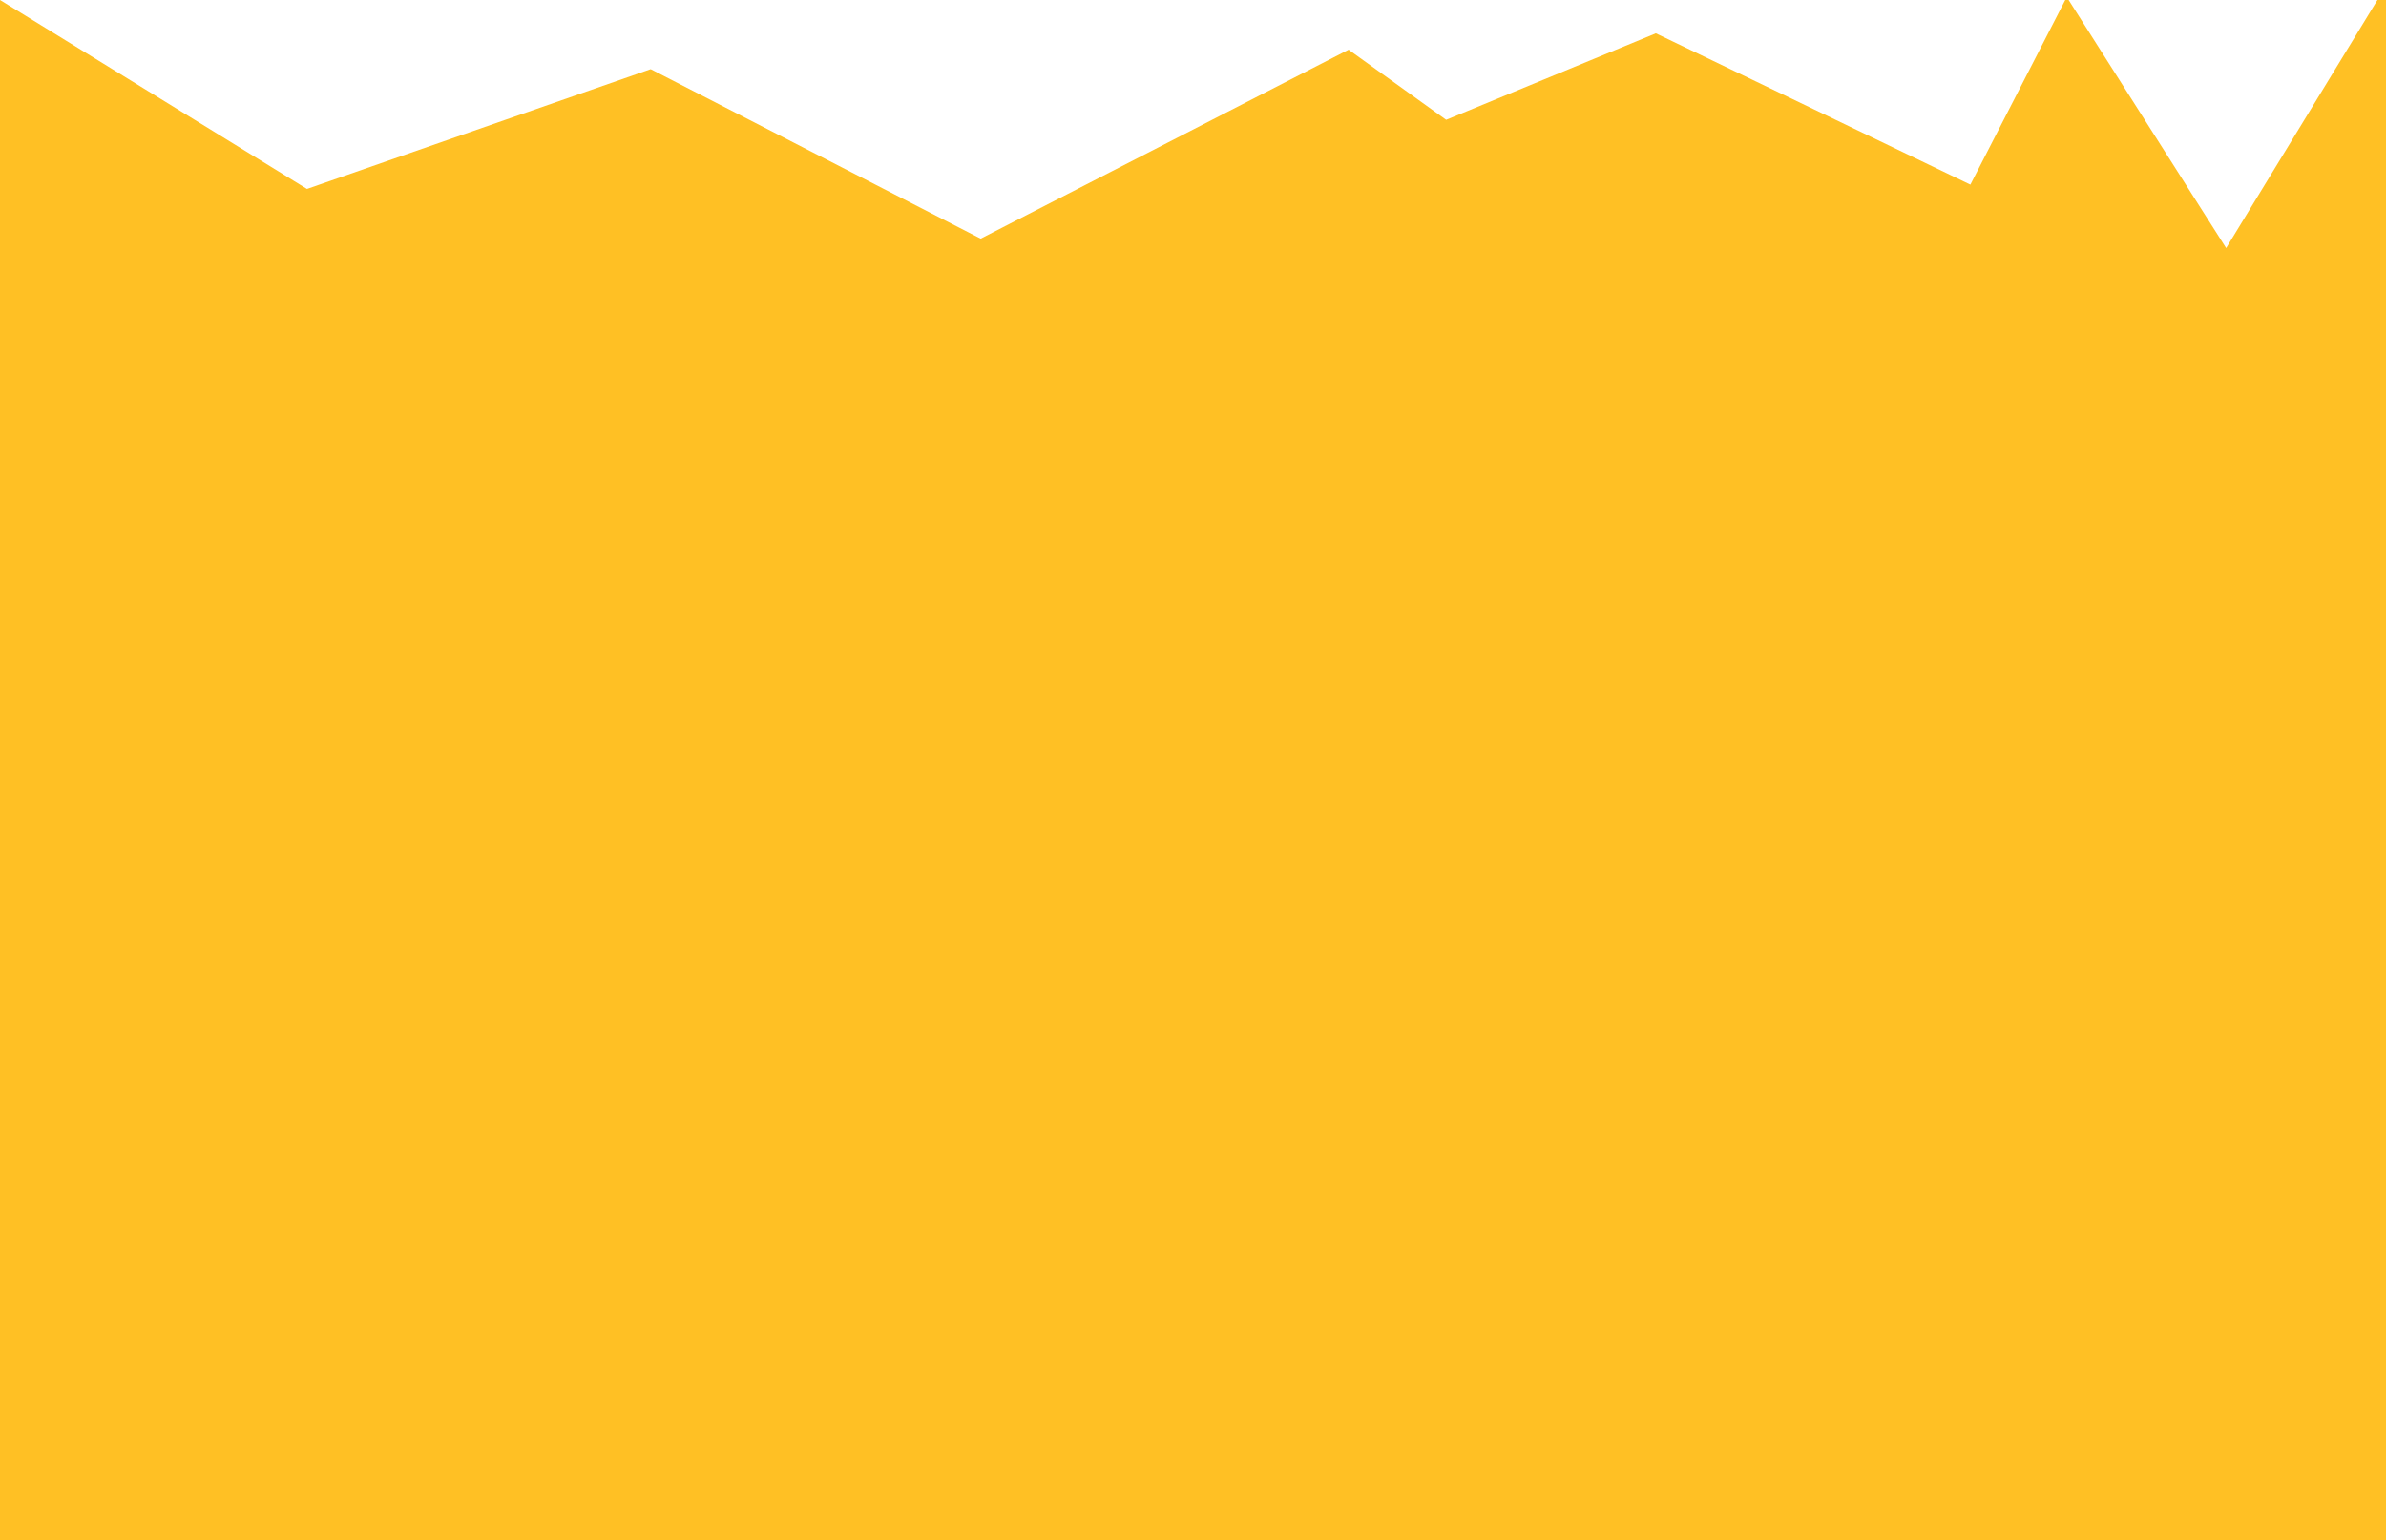 <svg xmlns="http://www.w3.org/2000/svg" width="1140" height="736" viewBox="0 0 1140 736">
  <g id="section-3" transform="translate(400 -2501.299)">
    <path id="BG" d="M1140,736H0V0L146.672,90.289,310.889,33.062l157.67,80.989,175.795-90.3,46.6,33.511L791.14,15.931l150.28,72.3L986.746,0h1.61l75.267,118.545L1135.91,0H1140V736Z" transform="translate(-400 2501.299)" fill="#ffc024"/>
  </g>
</svg>

